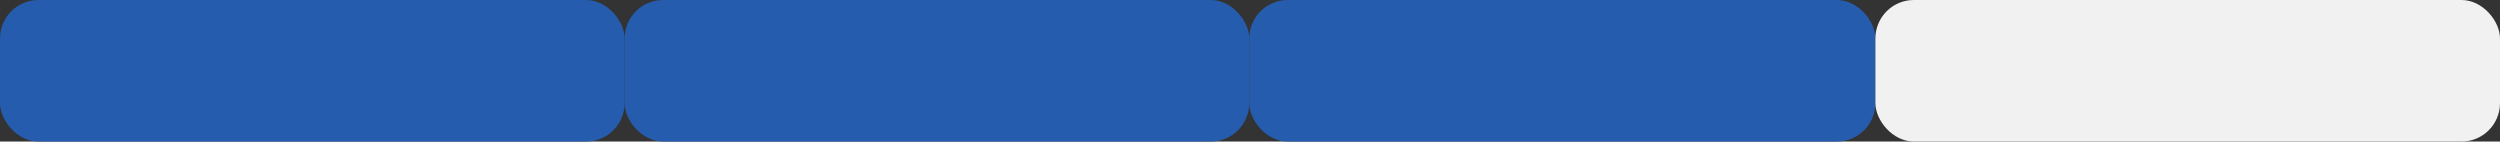 <svg width="1625" height="92" viewBox="0 0 1625 92" fill="none" xmlns="http://www.w3.org/2000/svg">
<rect x="0" y="0" width="1625" height="92" fill="#333333" stroke="none"/>
<rect width="406" height="92" rx="25" fill="#265CAE"/>
<rect x="406" width="406" height="92" rx="25" fill="#265CAE"/>
<rect x="812" width="407" height="92" rx="25" fill="#265CAE"/>
<rect x="1219" width="406" height="92" rx="25" fill="#F1F1F1"/>
</svg>
